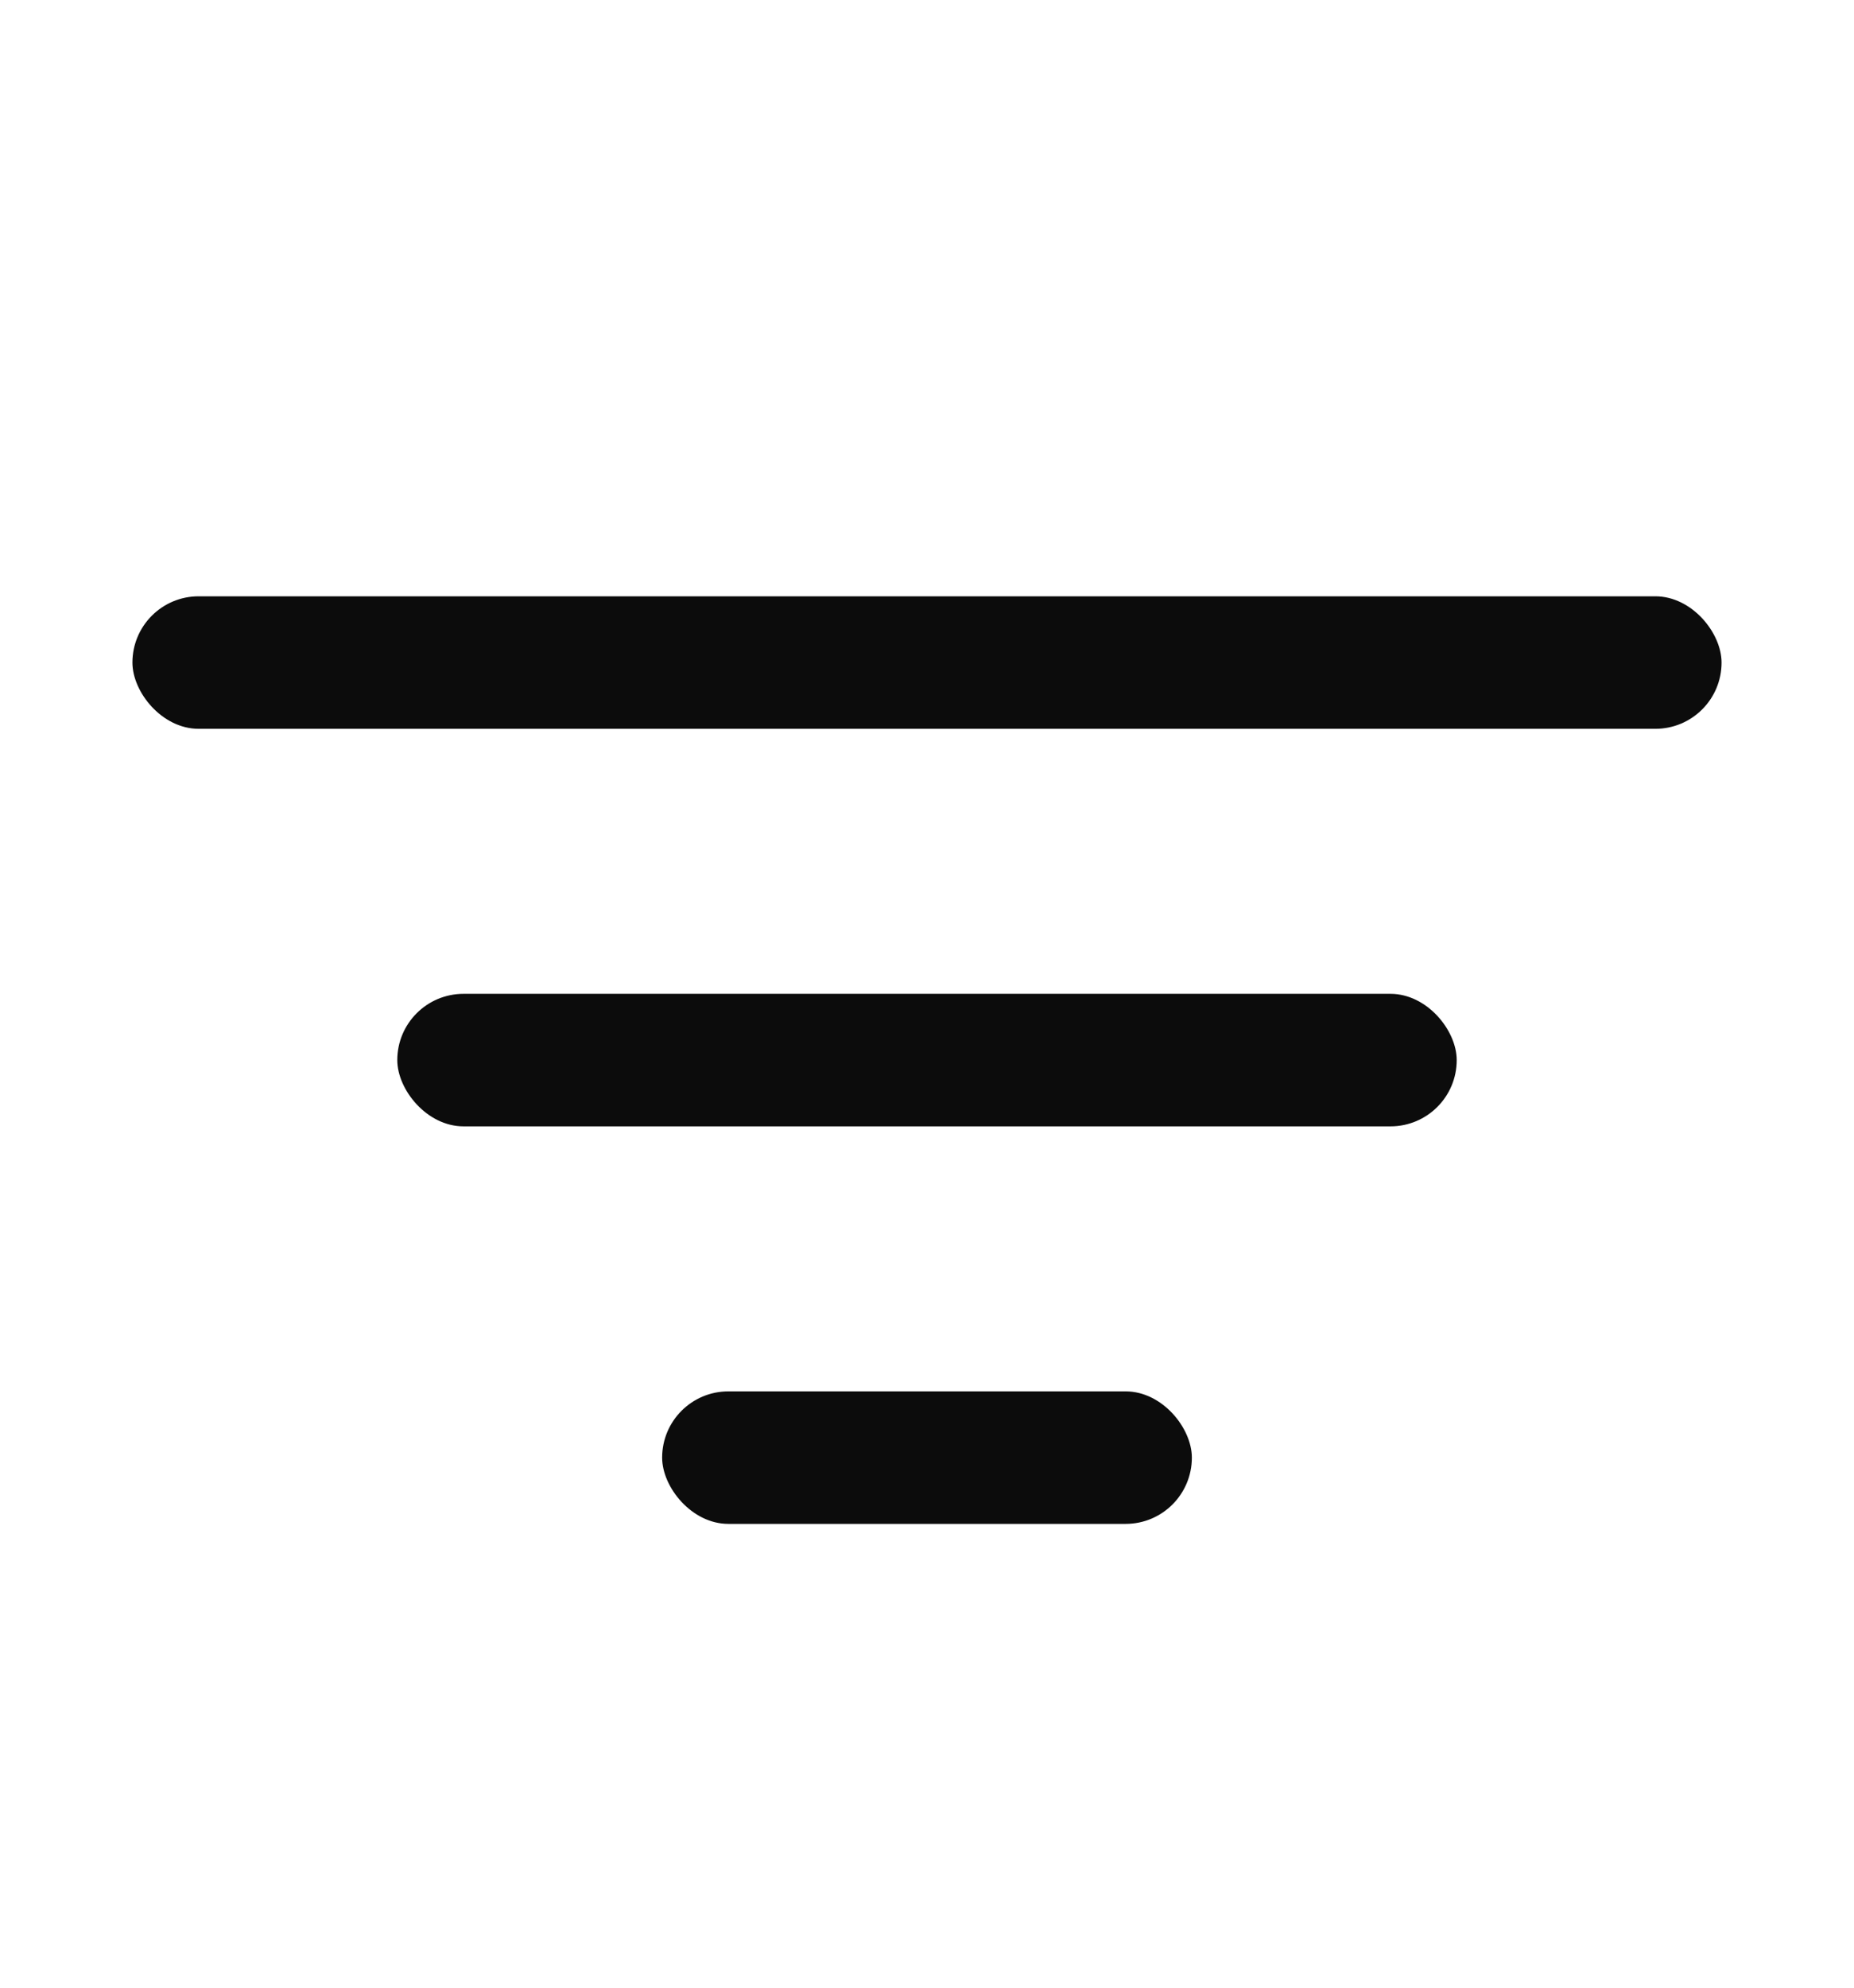 <svg width="14" height="15" viewBox="0 0 14 15" fill="none" xmlns="http://www.w3.org/2000/svg">
<rect x="1" y="4.5" width="12" height="1" rx="0.5" fill="#0C0C0C"/>
<rect x="3" y="7.5" width="8" height="1" rx="0.5" fill="#0C0C0C"/>
<rect x="5" y="10.5" width="4" height="1" rx="0.5" fill="#0C0C0C"/>
</svg>

